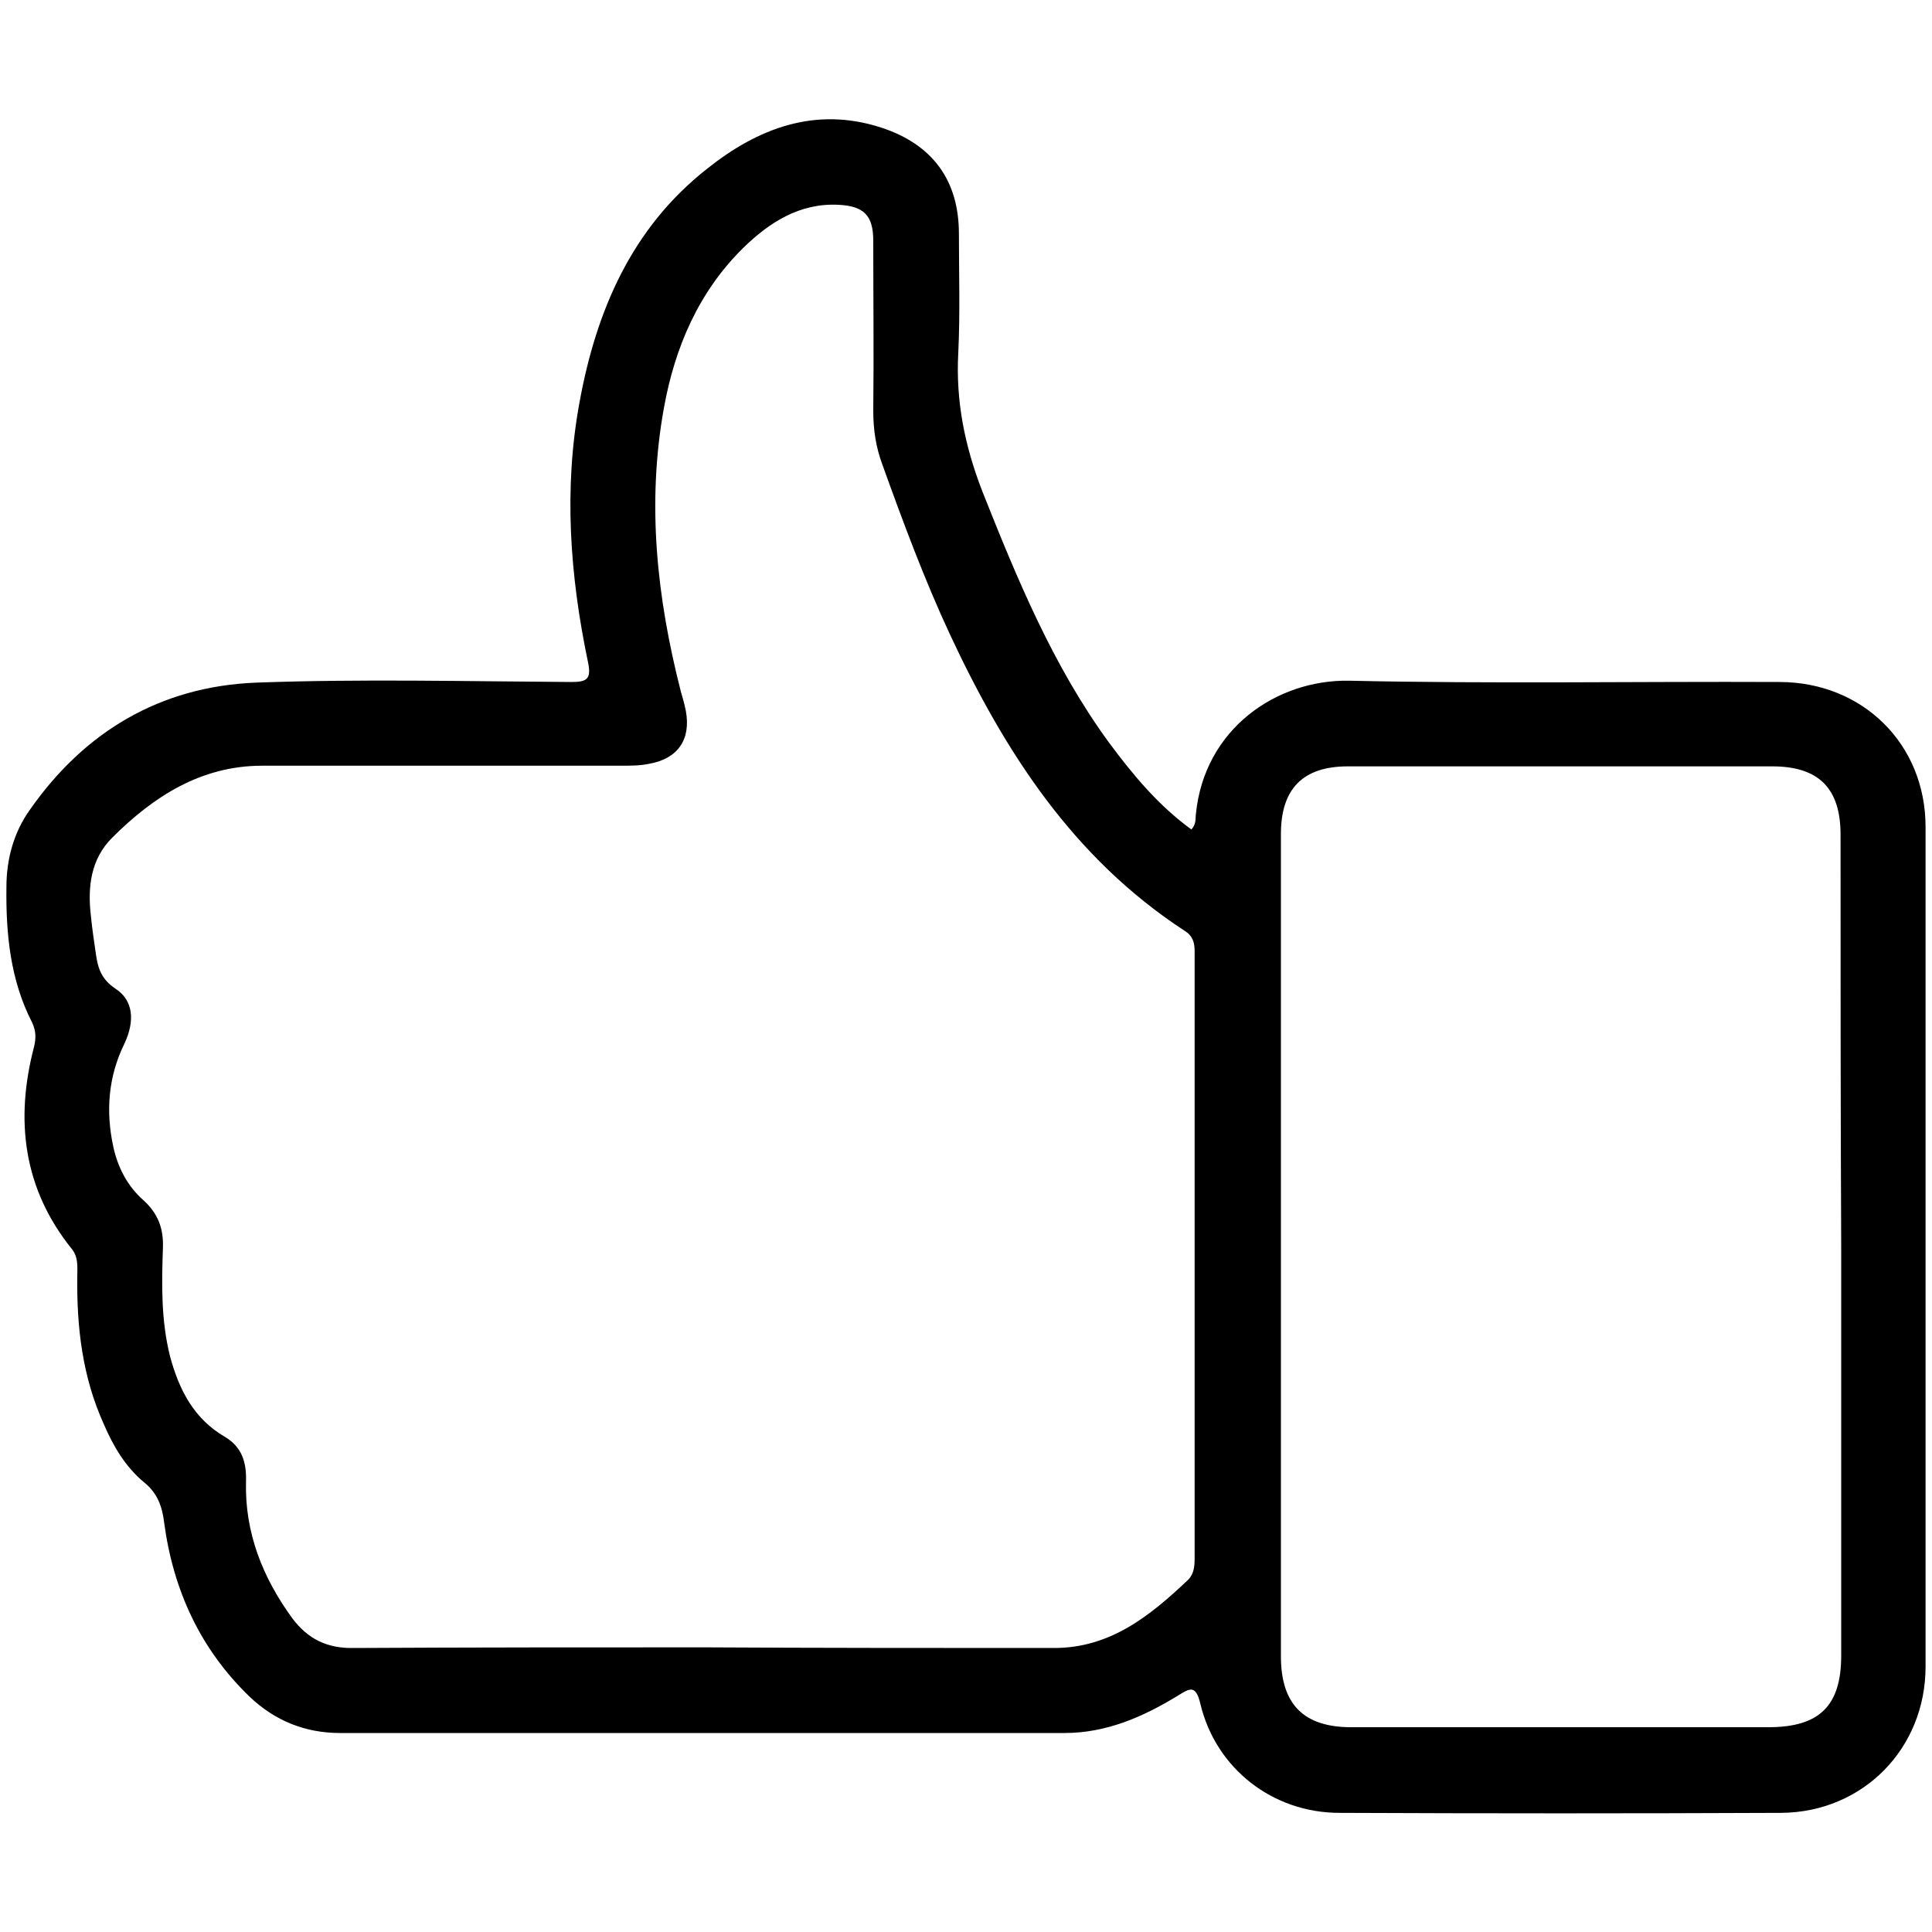 <?xml version="1.0" encoding="utf-8"?>
<!-- Generator: Adobe Illustrator 22.1.0, SVG Export Plug-In . SVG Version: 6.00 Build 0)  -->
<svg version="1.1" id="Layer_1" xmlns="http://www.w3.org/2000/svg"
	xmlns:xlink="http://www.w3.org/1999/xlink" x="0px" y="0px" width="20" height="20"
	viewBox="0 0 300 300" style="enable-background:new 0 0 300 300;" xml:space="preserve">
<g>
	<path d="M185.7,126.4c1.3-13.2,12.5-20.9,23.8-20.7c22.3,0.5,44.5,0.1,66.8,0.2c12.9,0,22.7,9.6,22.7,22.5c0,43.5,0,86.9,0,130.4
		c0,12.7-9.7,22.6-22.4,22.7c-22.9,0.1-45.7,0.1-68.6,0c-10.4,0-19.2-6.9-21.6-16.9c-0.7-3-1.6-2.5-3.5-1.3
		c-5.4,3.3-11.1,5.8-17.6,5.8c-37.5,0-75,0-112.5,0c-5.4,0-10.1-1.9-14-5.6c-7.7-7.4-11.9-16.6-13.3-27c-0.3-2.5-1-4.6-3.1-6.3
		c-2.9-2.4-4.8-5.6-6.3-9.1c-3.3-7.3-4.2-15-4.1-22.9c0-1.4,0.2-2.9-0.8-4.2c-7.6-9.4-8.9-20.1-5.9-31.5c0.3-1.3,0.3-2.4-0.3-3.7
		c-3.4-6.6-4.1-13.8-4-21.1c0-4.2,1.1-8.4,3.6-11.9c8.5-12.2,20.3-19.2,35.1-19.8c16.3-0.6,32.6-0.2,48.9-0.1c2.4,0,3.3-0.3,2.7-3.1
		c-2.8-13.4-3.8-26.9-1.3-40.4c2.6-14.2,8.1-27,19.8-36.2c7.9-6.3,16.8-9.7,27-6.4c8,2.6,12.1,8.2,12.1,16.5
		c0,6.2,0.2,12.3-0.1,18.5c-0.4,7.5,1,14.4,3.7,21.4c5.4,13.6,11,27.2,19.7,39.1c3.7,5,7.7,9.8,12.8,13.5
		C185.8,127.9,185.6,127.1,185.7,126.4z M163.7,255.9c8.7,0,14.9-5,20.8-10.6c0.9-0.9,1-2.1,1-3.3c0-31.4,0-62.9,0-94.3
		c0-1.4-0.3-2.4-1.6-3.2c-17.3-11.3-27.9-27.8-36.4-46c-4-8.6-7.3-17.5-10.5-26.4c-1-2.7-1.4-5.4-1.4-8.3c0.1-8.8,0-17.6,0-26.4
		c0-3.9-1.4-5.4-5.4-5.6c-6-0.3-10.7,2.7-14.8,6.7c-6.9,6.8-10.6,15.4-12.3,24.8c-2.7,14.9-1.1,29.5,2.6,44c0.3,1,0.6,2.1,0.8,3.1
		c0.8,4.4-1.2,7.4-5.7,8.2c-1.4,0.3-2.9,0.3-4.4,0.3c-18.6,0-37.1,0-55.7,0c-9.5,0-16.9,4.8-23.3,11.2c-3.3,3.3-3.8,7.6-3.3,12
		c0.2,2,0.5,4.1,0.8,6.1c0.3,2.2,0.9,3.9,3,5.3c2.8,1.8,3.1,5,1.4,8.6c-2.5,5.1-2.9,10.5-1.7,16c0.7,3.2,2.2,6.1,4.7,8.3
		c2.2,2,3.1,4.3,3,7.3c-0.2,5.7-0.3,11.3,1.1,16.9c1.4,5.2,3.7,9.7,8.5,12.5c2.7,1.6,3.4,4,3.3,7c-0.2,7.9,2.6,14.9,7.2,21.2
		c2.4,3.2,5.4,4.7,9.6,4.6c18.2-0.1,36.3-0.1,54.5-0.1C127.6,255.9,145.7,255.9,163.7,255.9z M285.8,129.6c0-7.2-3.4-10.6-10.6-10.6
		c-22,0-43.9,0-65.9,0c-7,0-10.4,3.5-10.4,10.5c0,42.6,0,85.2,0,127.7c0,7.4,3.5,11,10.9,11c21.6,0,43.2,0,64.8,0
		c7.9,0,11.3-3.3,11.3-11.1c0-21.2,0-42.4,0-63.6C285.8,172.2,285.8,150.9,285.8,129.6z"/>
</g>
</svg>
